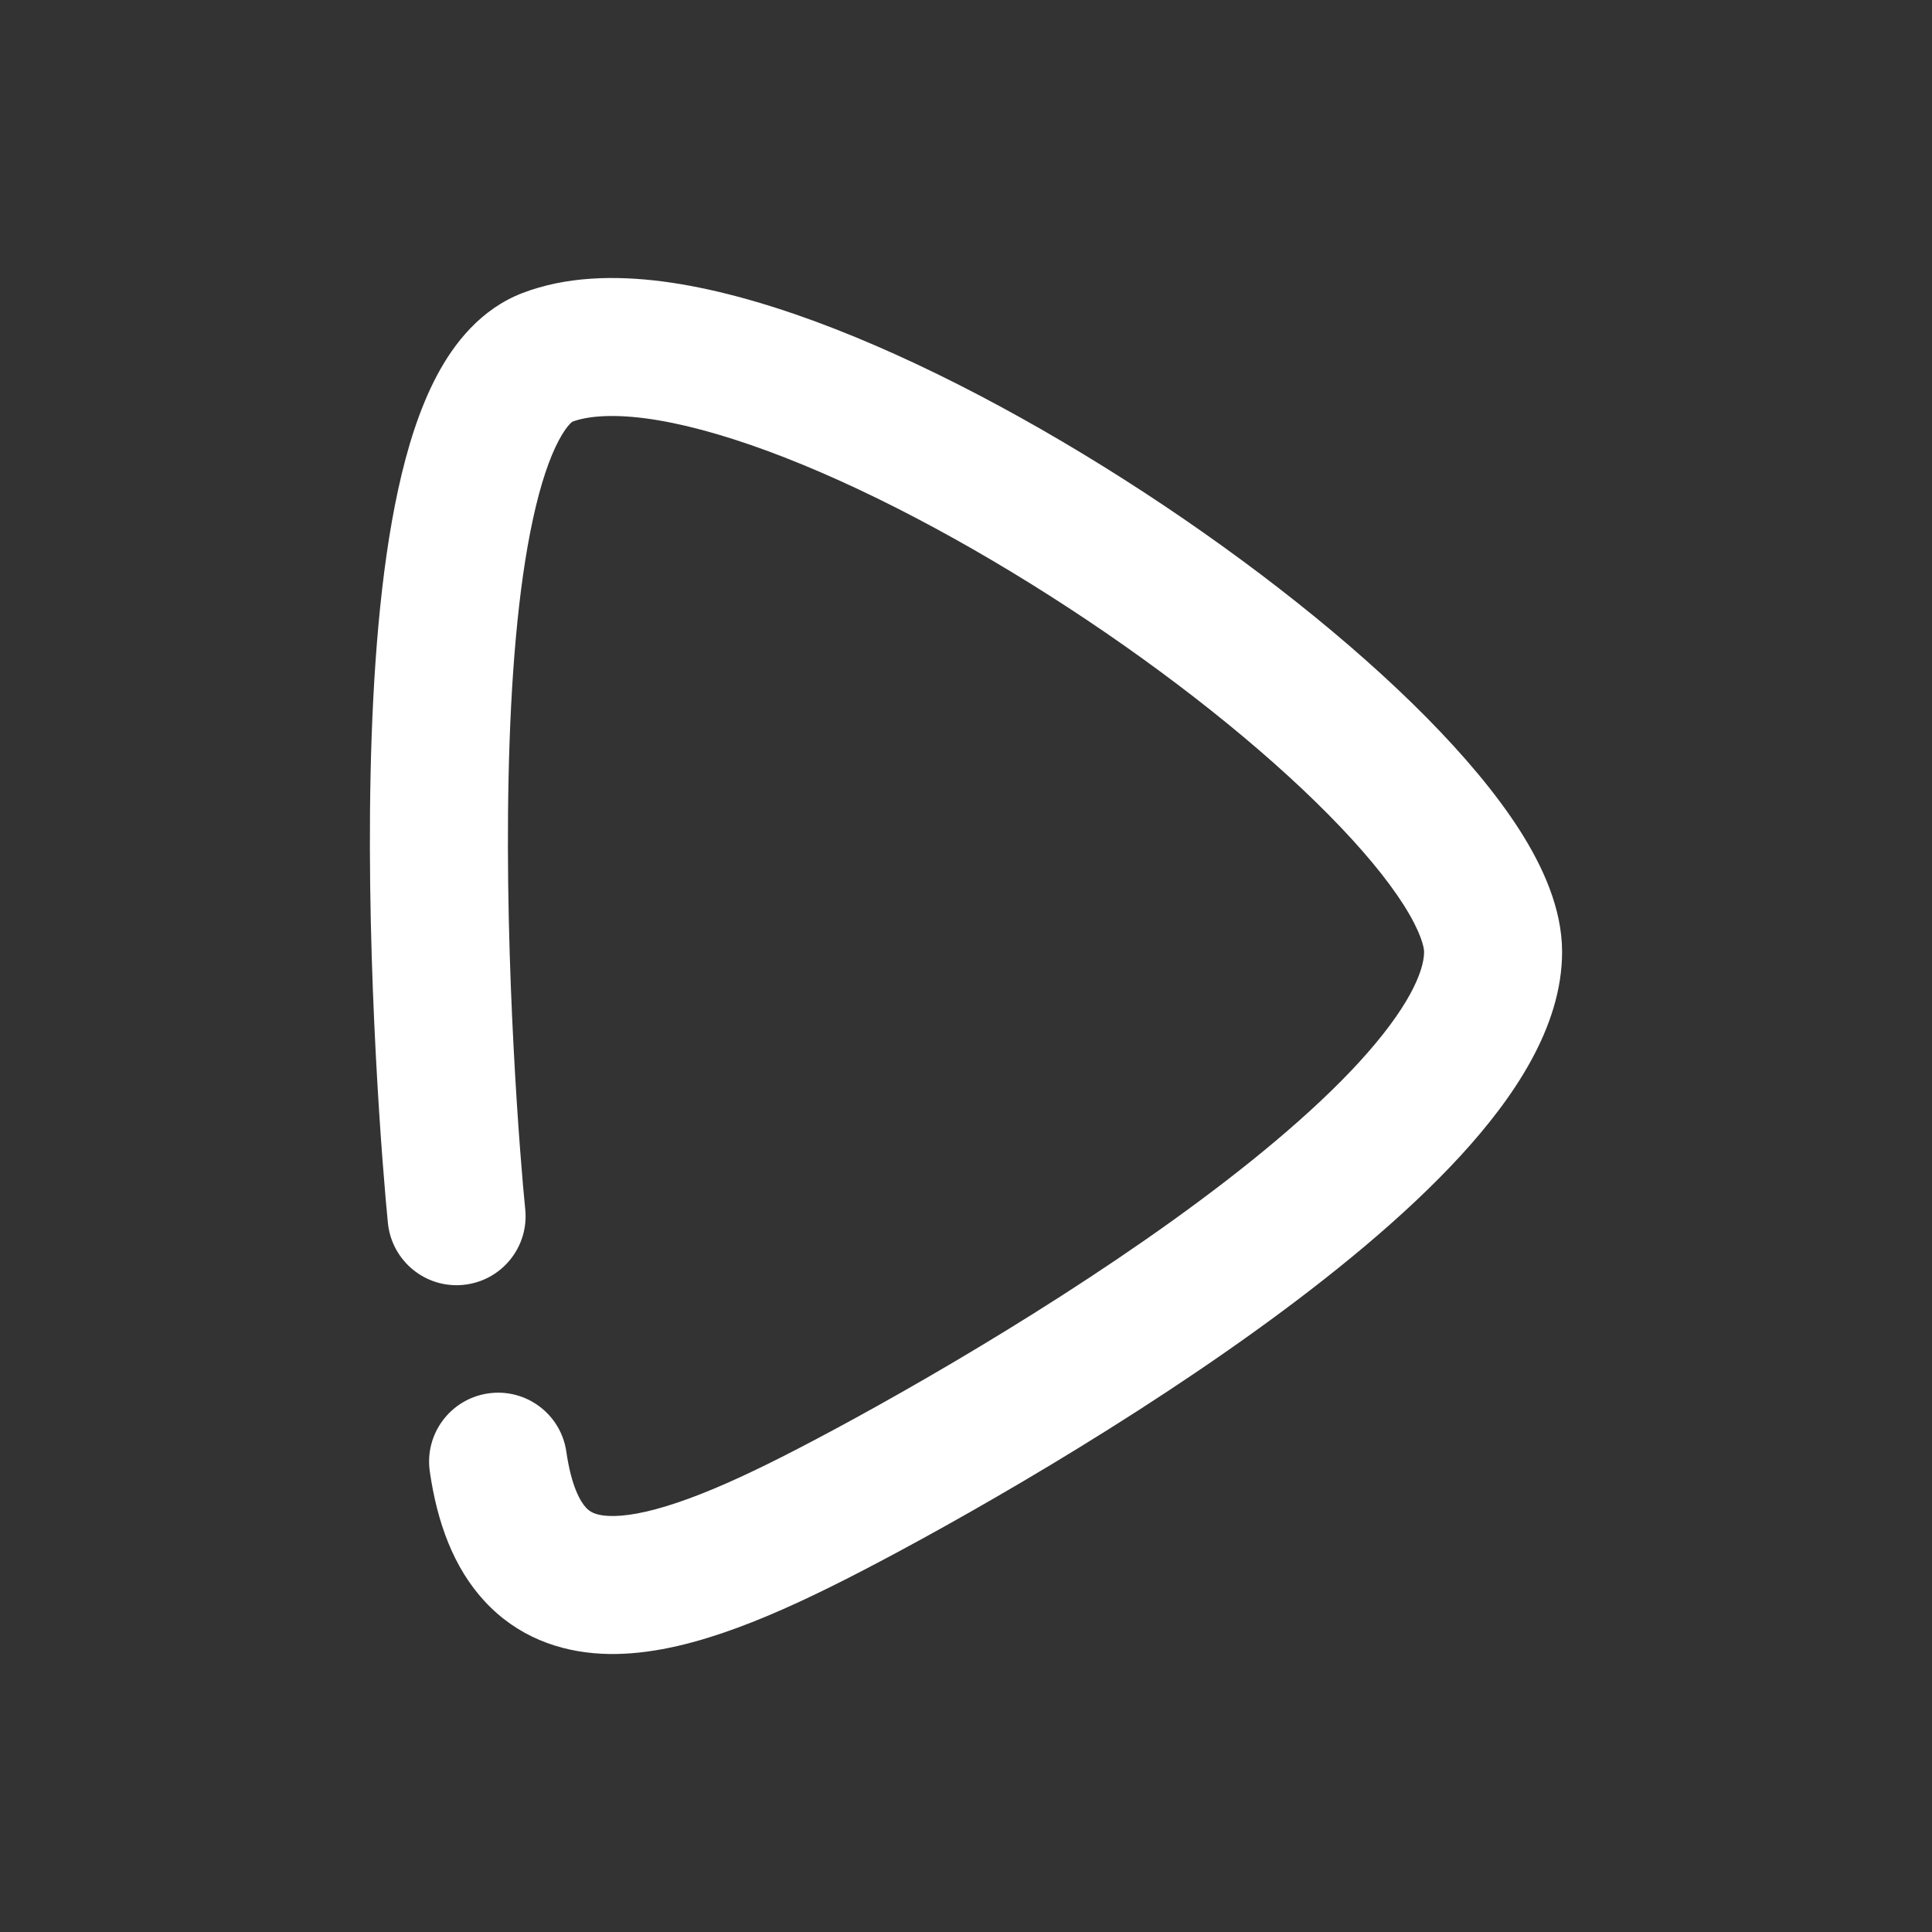 <svg width="28" height="28" viewBox="0 0 28 28" fill="none" xmlns="http://www.w3.org/2000/svg">
<rect x="0" y="0" width="28" height="28" fill="#333333" stroke="none"/>
<path d="M20.639 13.795C20.639 13.733 20.597 13.515 20.343 13.115C20.104 12.739 19.737 12.295 19.254 11.807C18.291 10.832 16.949 9.765 15.487 8.81C14.024 7.854 12.482 7.037 11.13 6.538C10.455 6.289 9.852 6.128 9.347 6.062C8.831 5.996 8.49 6.037 8.289 6.114C8.323 6.101 8.239 6.118 8.099 6.381C7.965 6.633 7.835 7.011 7.725 7.518C7.505 8.526 7.401 9.854 7.371 11.249C7.31 14.028 7.546 16.878 7.612 17.525C7.668 18.075 7.268 18.565 6.718 18.621C6.169 18.677 5.679 18.277 5.622 17.727C5.552 17.033 5.308 14.096 5.371 11.206C5.402 9.767 5.51 8.288 5.771 7.092C5.901 6.495 6.079 5.92 6.333 5.441C6.582 4.973 6.968 4.479 7.572 4.247C8.203 4.005 8.915 3.99 9.604 4.079C10.303 4.17 11.057 4.379 11.823 4.661C13.354 5.226 15.032 6.124 16.581 7.136C18.13 8.148 19.59 9.301 20.676 10.4C21.218 10.949 21.689 11.505 22.031 12.042C22.357 12.556 22.639 13.166 22.639 13.795C22.639 14.891 21.928 15.922 21.163 16.755C20.355 17.634 19.28 18.509 18.169 19.307C15.943 20.905 13.433 22.293 12.241 22.896C11.641 23.2 11.038 23.476 10.464 23.67C9.899 23.861 9.297 23.997 8.714 23.967C8.102 23.935 7.495 23.718 7.022 23.205C6.571 22.717 6.335 22.06 6.229 21.326C6.15 20.779 6.53 20.273 7.077 20.194C7.623 20.116 8.13 20.494 8.208 21.041C8.282 21.55 8.415 21.766 8.492 21.849C8.545 21.907 8.623 21.96 8.818 21.97C9.042 21.981 9.37 21.929 9.823 21.775C10.268 21.625 10.774 21.397 11.337 21.112C12.471 20.539 14.886 19.203 17.003 17.683C18.065 16.92 19.015 16.136 19.691 15.401C20.409 14.619 20.639 14.081 20.639 13.795Z" fill="white"/>
</svg>

